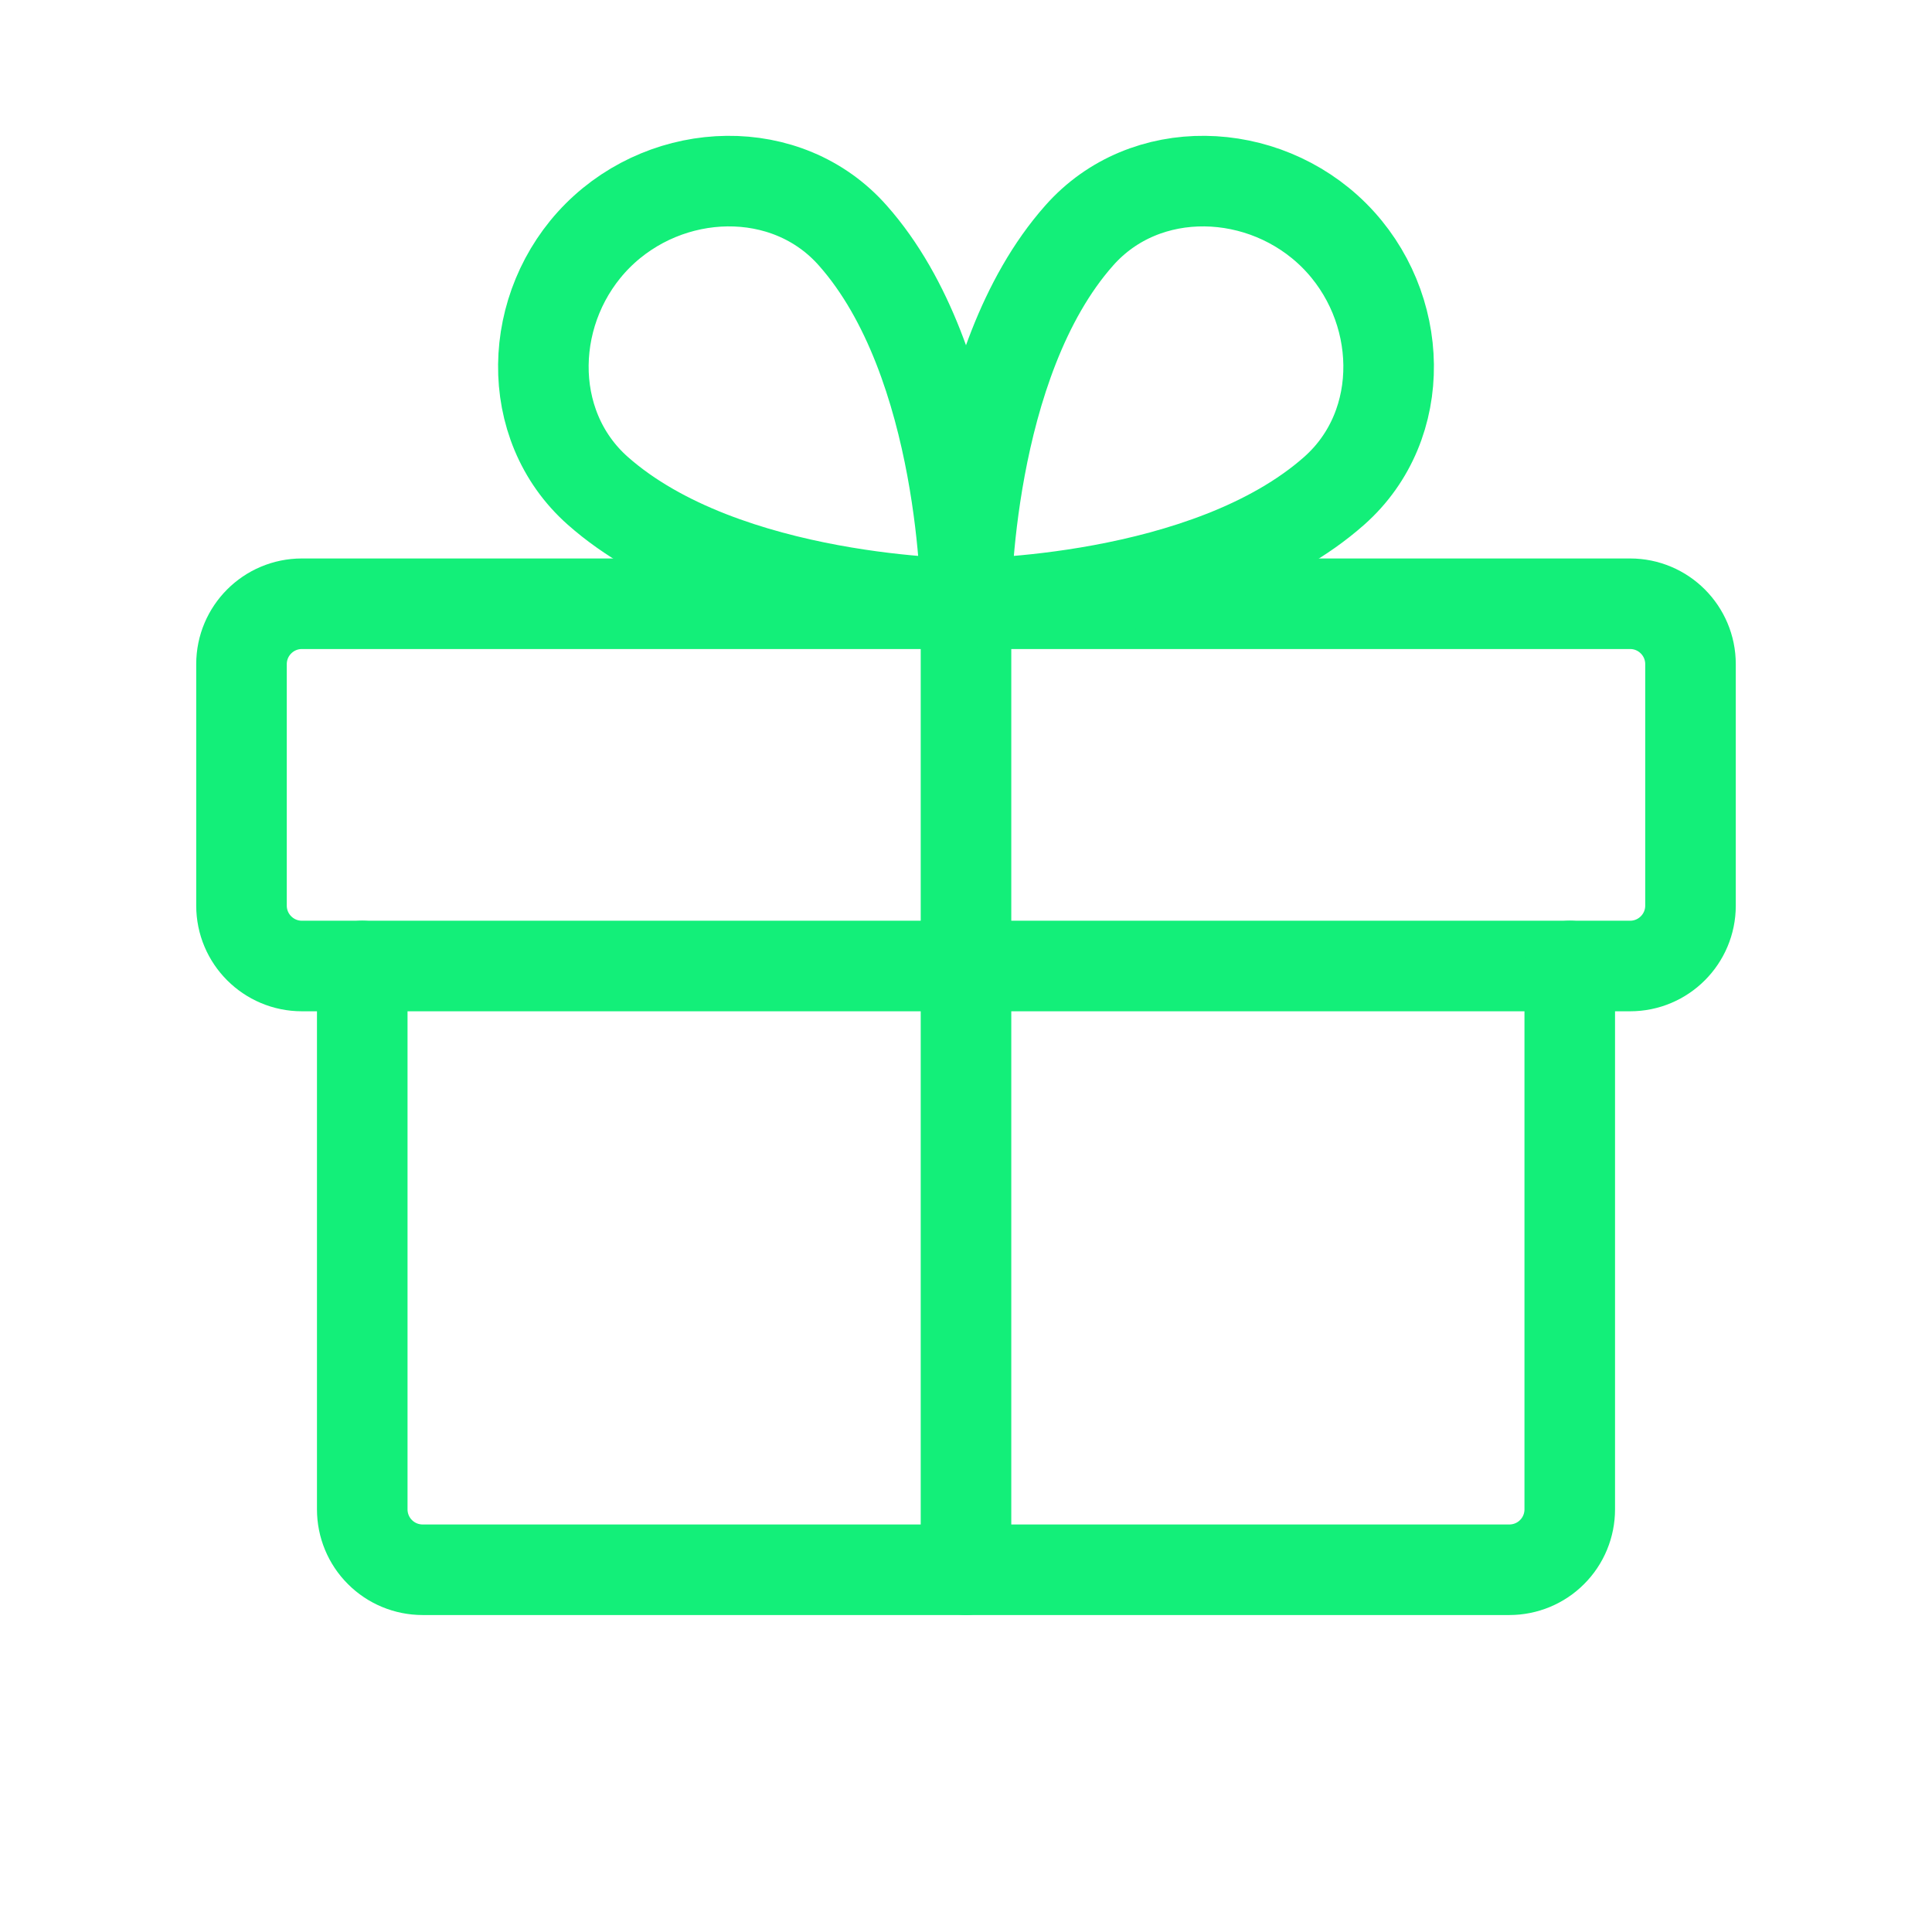 <svg width="32" height="32" viewBox="0 0 32 32" fill="none" xmlns="http://www.w3.org/2000/svg">
    <defs>
        <clipPath id="clip0_4698_856">
            <rect width="32" height="32" fill="white" />
        </clipPath>
    </defs>
    <g clip-path="url(#clip0_4698_856)">
        <path
            d="M27 10H5C4.448 10 4 10.448 4 11V15C4 15.552 4.448 16 5 16H27C27.552 16 28 15.552 28 15V11C28 10.448 27.552 10 27 10Z"
            stroke="#13EF79" stroke-width="1.5" stroke-linecap="round" stroke-linejoin="round" />
        <path
            d="M26 16V25C26 25.265 25.895 25.52 25.707 25.707C25.52 25.895 25.265 26 25 26H7C6.735 26 6.48 25.895 6.293 25.707C6.105 25.52 6 25.265 6 25V16"
            stroke="#13EF79" stroke-width="1.5" stroke-linecap="round" stroke-linejoin="round" />
        <path d="M16 10V26" stroke="#13EF79" stroke-width="1.5" stroke-linecap="round"
            stroke-linejoin="round" />
        <path
            d="M22.099 3.901C23.266 5.069 23.335 7.034 22.099 8.129C19.985 10 16 10 16 10C16 10 16 6.015 17.875 3.901C18.966 2.665 20.931 2.734 22.099 3.901Z"
            stroke="#13EF79" stroke-width="1.5" stroke-linecap="round" stroke-linejoin="round" />
        <path
            d="M9.901 3.901C8.734 5.069 8.665 7.034 9.901 8.129C12.015 10 16 10 16 10C16 10 16 6.015 14.125 3.901C13.034 2.665 11.069 2.734 9.901 3.901Z"
            stroke="#13EF79" stroke-width="1.5" stroke-linecap="round" stroke-linejoin="round" />
    </g>
</svg>
